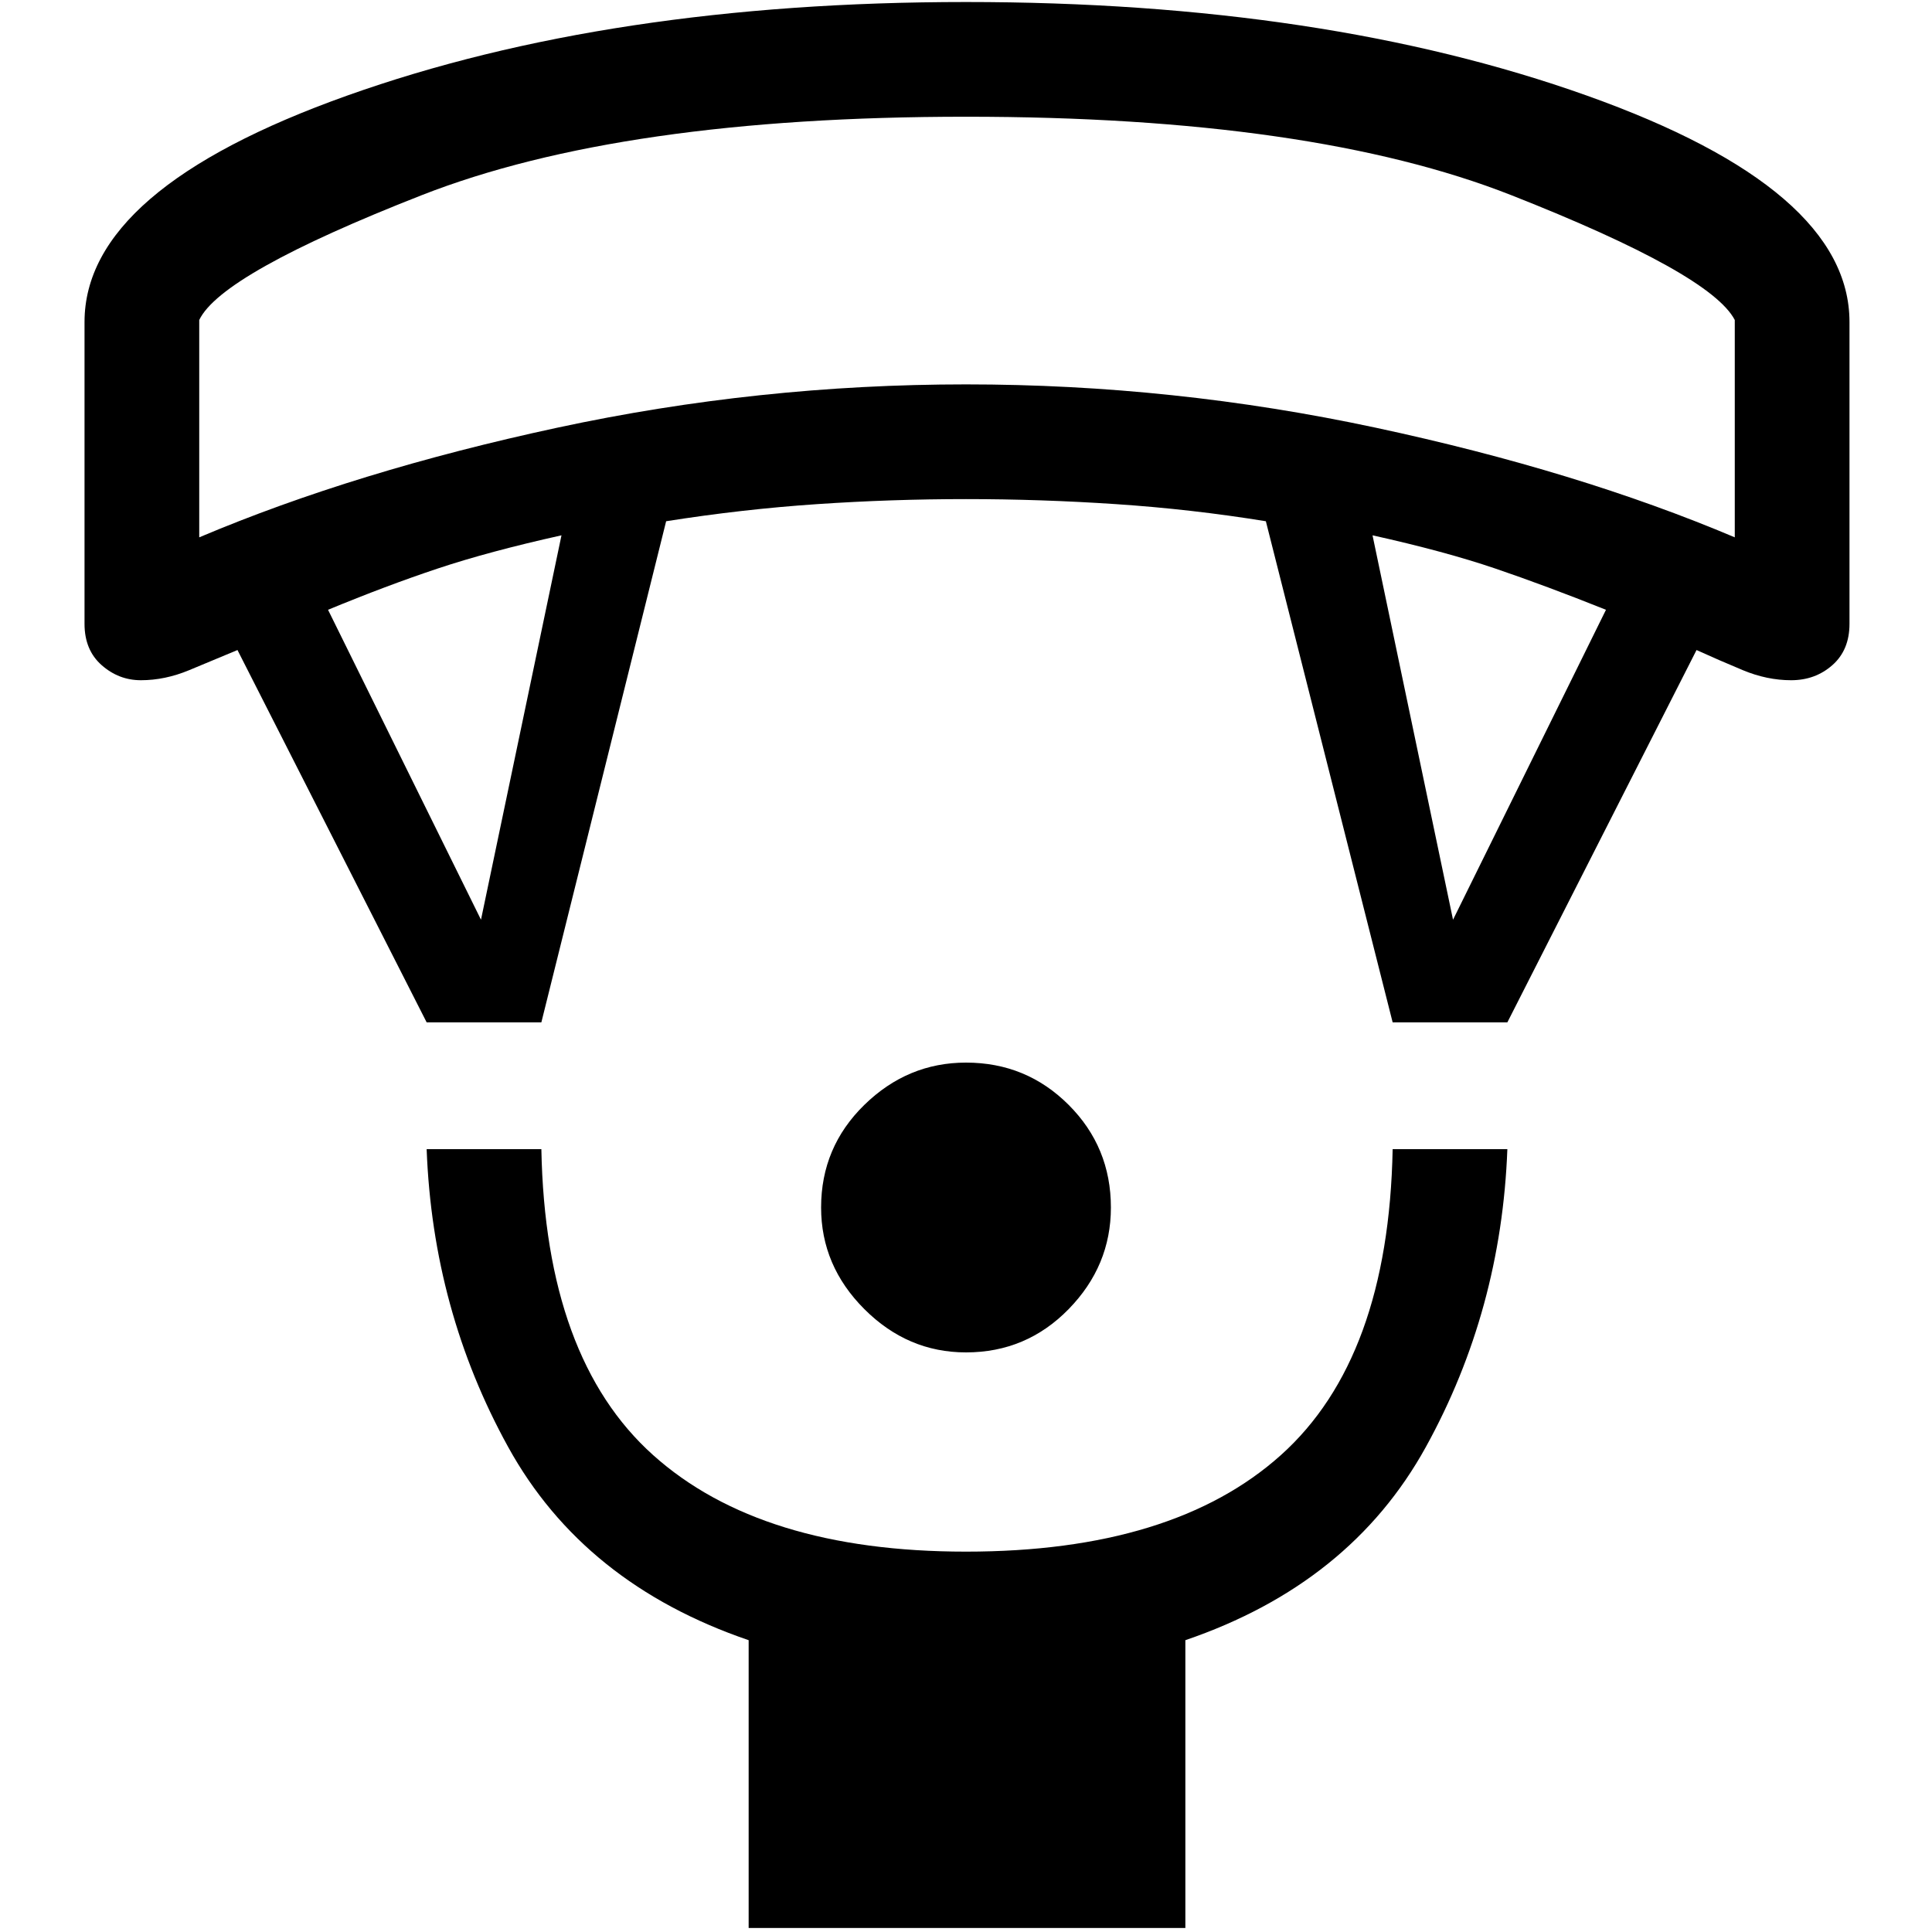 <svg xmlns="http://www.w3.org/2000/svg" height="48" width="48"><path d="M24 33.6Q22.55 33.6 21.475 32.525Q20.4 31.45 20.4 30Q20.4 28.5 21.475 27.45Q22.55 26.4 24 26.4Q25.5 26.4 26.55 27.45Q27.6 28.5 27.6 30Q27.6 31.45 26.55 32.525Q25.5 33.6 24 33.6ZM18.6 47.9V40.75Q14.5 39.35 12.625 35.95Q10.75 32.55 10.6 28.55H13.45Q13.55 33.75 16.225 36.15Q18.9 38.55 24 38.55Q29.15 38.55 31.825 36.15Q34.5 33.75 34.6 28.55H37.45Q37.3 32.55 35.425 35.95Q33.55 39.35 29.45 40.75V47.9ZM10.6 25.4 5.9 16.15Q5.3 16.4 4.7 16.65Q4.1 16.9 3.5 16.9Q2.95 16.9 2.525 16.525Q2.1 16.15 2.1 15.5V8Q2.1 4.7 8.625 2.375Q15.15 0.05 24 0.05Q32.9 0.05 39.425 2.375Q45.95 4.7 45.95 8V15.5Q45.95 16.15 45.525 16.525Q45.1 16.9 44.5 16.9Q43.9 16.9 43.3 16.65Q42.7 16.4 42.15 16.15L37.45 25.4H34.6L31.45 12.95Q29.6 12.65 27.725 12.525Q25.85 12.4 24 12.4Q22.15 12.4 20.3 12.525Q18.45 12.65 16.55 12.95L13.45 25.4ZM11.95 22.85 13.95 13.3Q12.15 13.7 10.875 14.125Q9.6 14.55 8.15 15.15ZM36.1 22.85 39.9 15.15Q38.4 14.55 37.15 14.125Q35.9 13.7 34.1 13.3ZM4.95 13.35Q8.85 11.7 13.85 10.625Q18.85 9.55 24 9.55Q29.15 9.55 34.175 10.625Q39.2 11.7 43.1 13.35V7.95Q42.5 6.8 37.55 4.85Q32.6 2.9 24 2.9Q15.45 2.9 10.475 4.85Q5.5 6.8 4.95 7.95ZM24 2.9Q24 2.9 24 2.9Q24 2.9 24 2.9Q24 2.9 24 2.9Q24 2.9 24 2.9Q24 2.9 24 2.9Q24 2.9 24 2.9Q24 2.9 24 2.9Q24 2.9 24 2.9Z"/></svg>